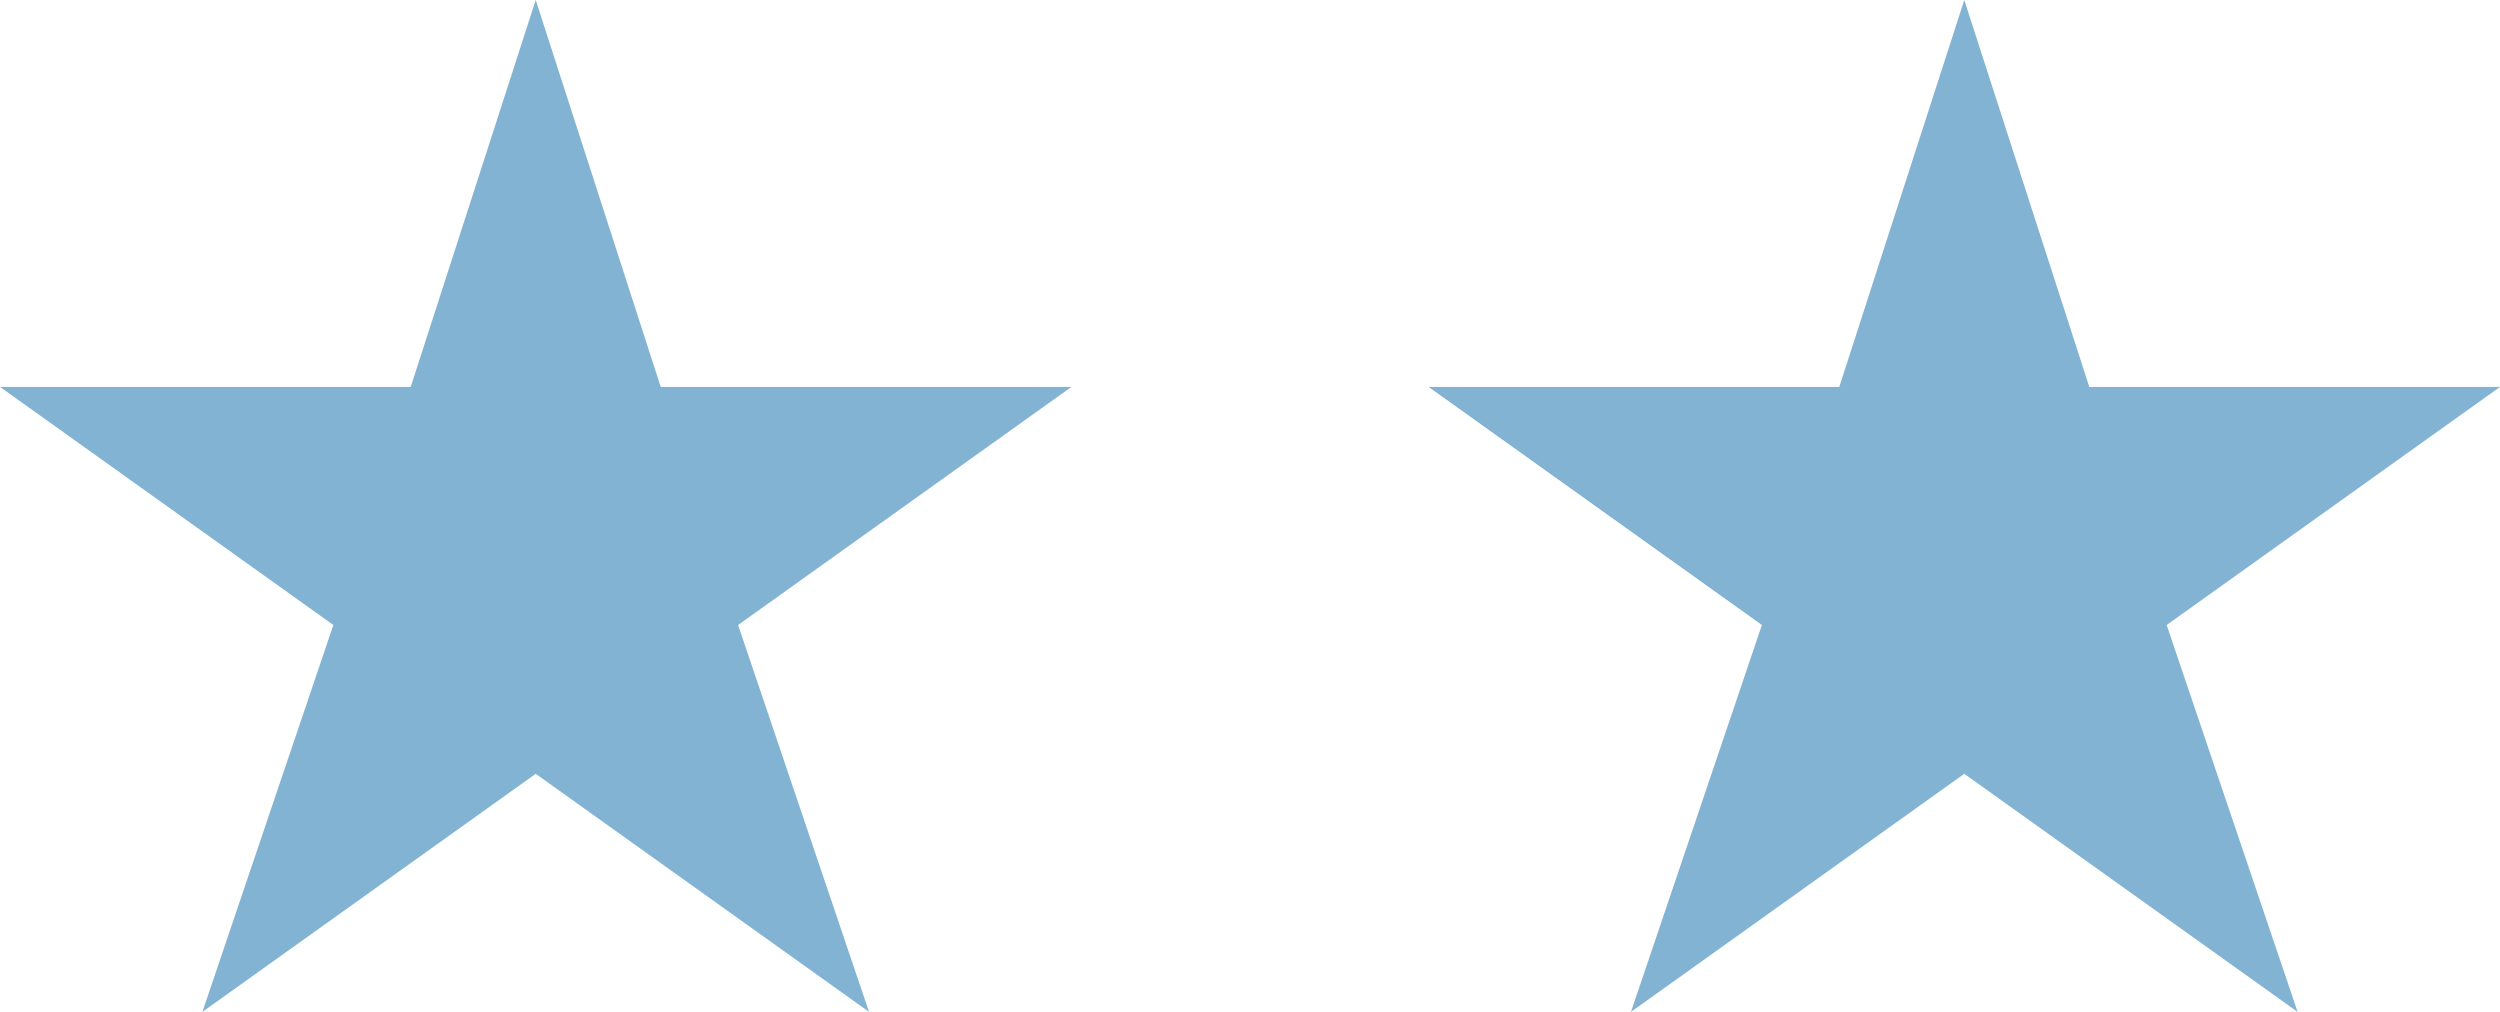 <svg id="Слой_1" data-name="Слой 1" xmlns="http://www.w3.org/2000/svg" viewBox="0 0 42 17"><defs><style>.cls-1{fill:#83b3d3;}</style></defs><title>two-stars</title><path class="cls-1" d="M9,10l2.1,6.5H18l-5.6,4L14.6,27,9,23,3.4,27l2.2-6.5L0,16.5H6.9Z" transform="translate(0 -10)"/><path class="cls-1" d="M33,10l2.1,6.5H42l-5.6,4L38.6,27,33,23l-5.6,4,2.2-6.5-5.6-4h6.9Z" transform="translate(0 -10)"/></svg>